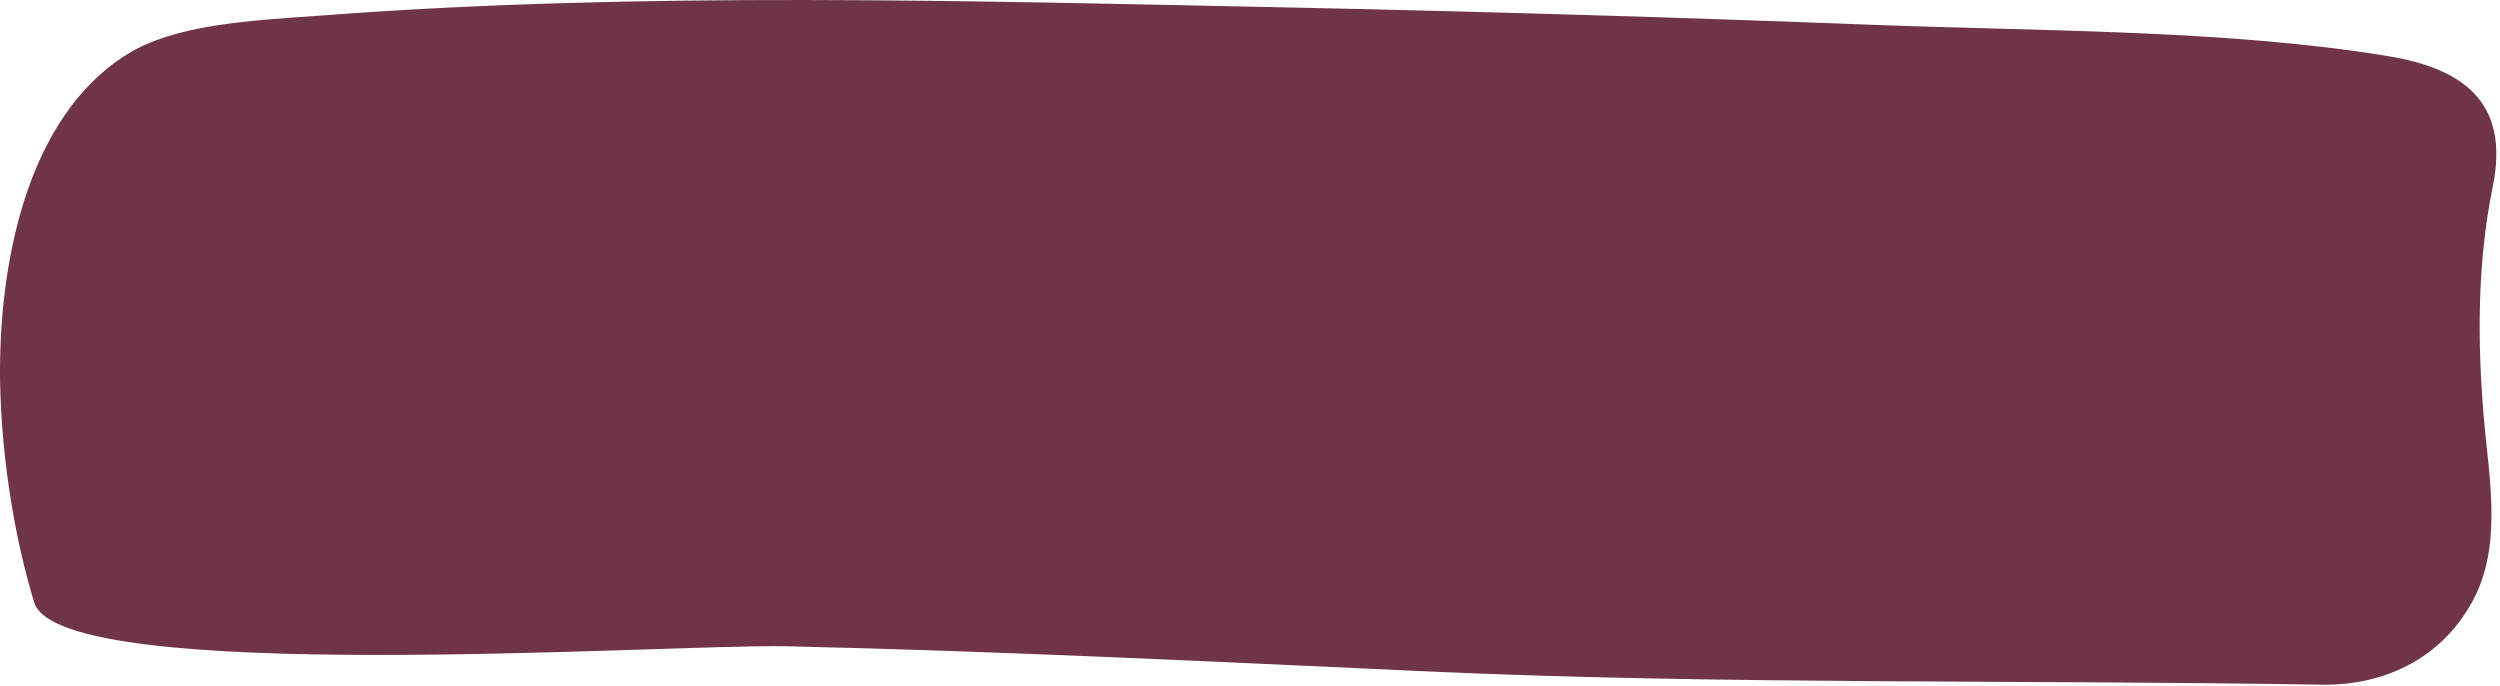 <svg width="547" height="150" viewBox="0 0 547 150" fill="none" xmlns="http://www.w3.org/2000/svg">
<path d="M0.016 83.501C-0.342 58.84 5.377 25.78 27.893 11.841C38.258 5.408 54.342 4.514 69.71 3.442C139.583 -1.919 212.674 0.225 283.083 1.655C325.257 2.548 367.253 3.799 409.248 5.407C445.882 6.837 486.984 6.48 522.01 12.198C538.987 14.879 549.173 22.384 545.421 40.791C542.025 57.41 542.025 74.566 543.455 91.364C544.527 104.231 547.744 119.6 540.774 131.93C533.805 144.439 521.117 150.158 507.535 149.801C443.023 148.728 377.081 149.801 313.105 146.941C266.106 144.797 219.107 142.474 172.108 141.401C145.838 140.865 13.597 150.158 7.521 131.93C3.411 118.527 0.373 101.193 0.016 83.501Z" fill="#6F3448"/>
</svg>
